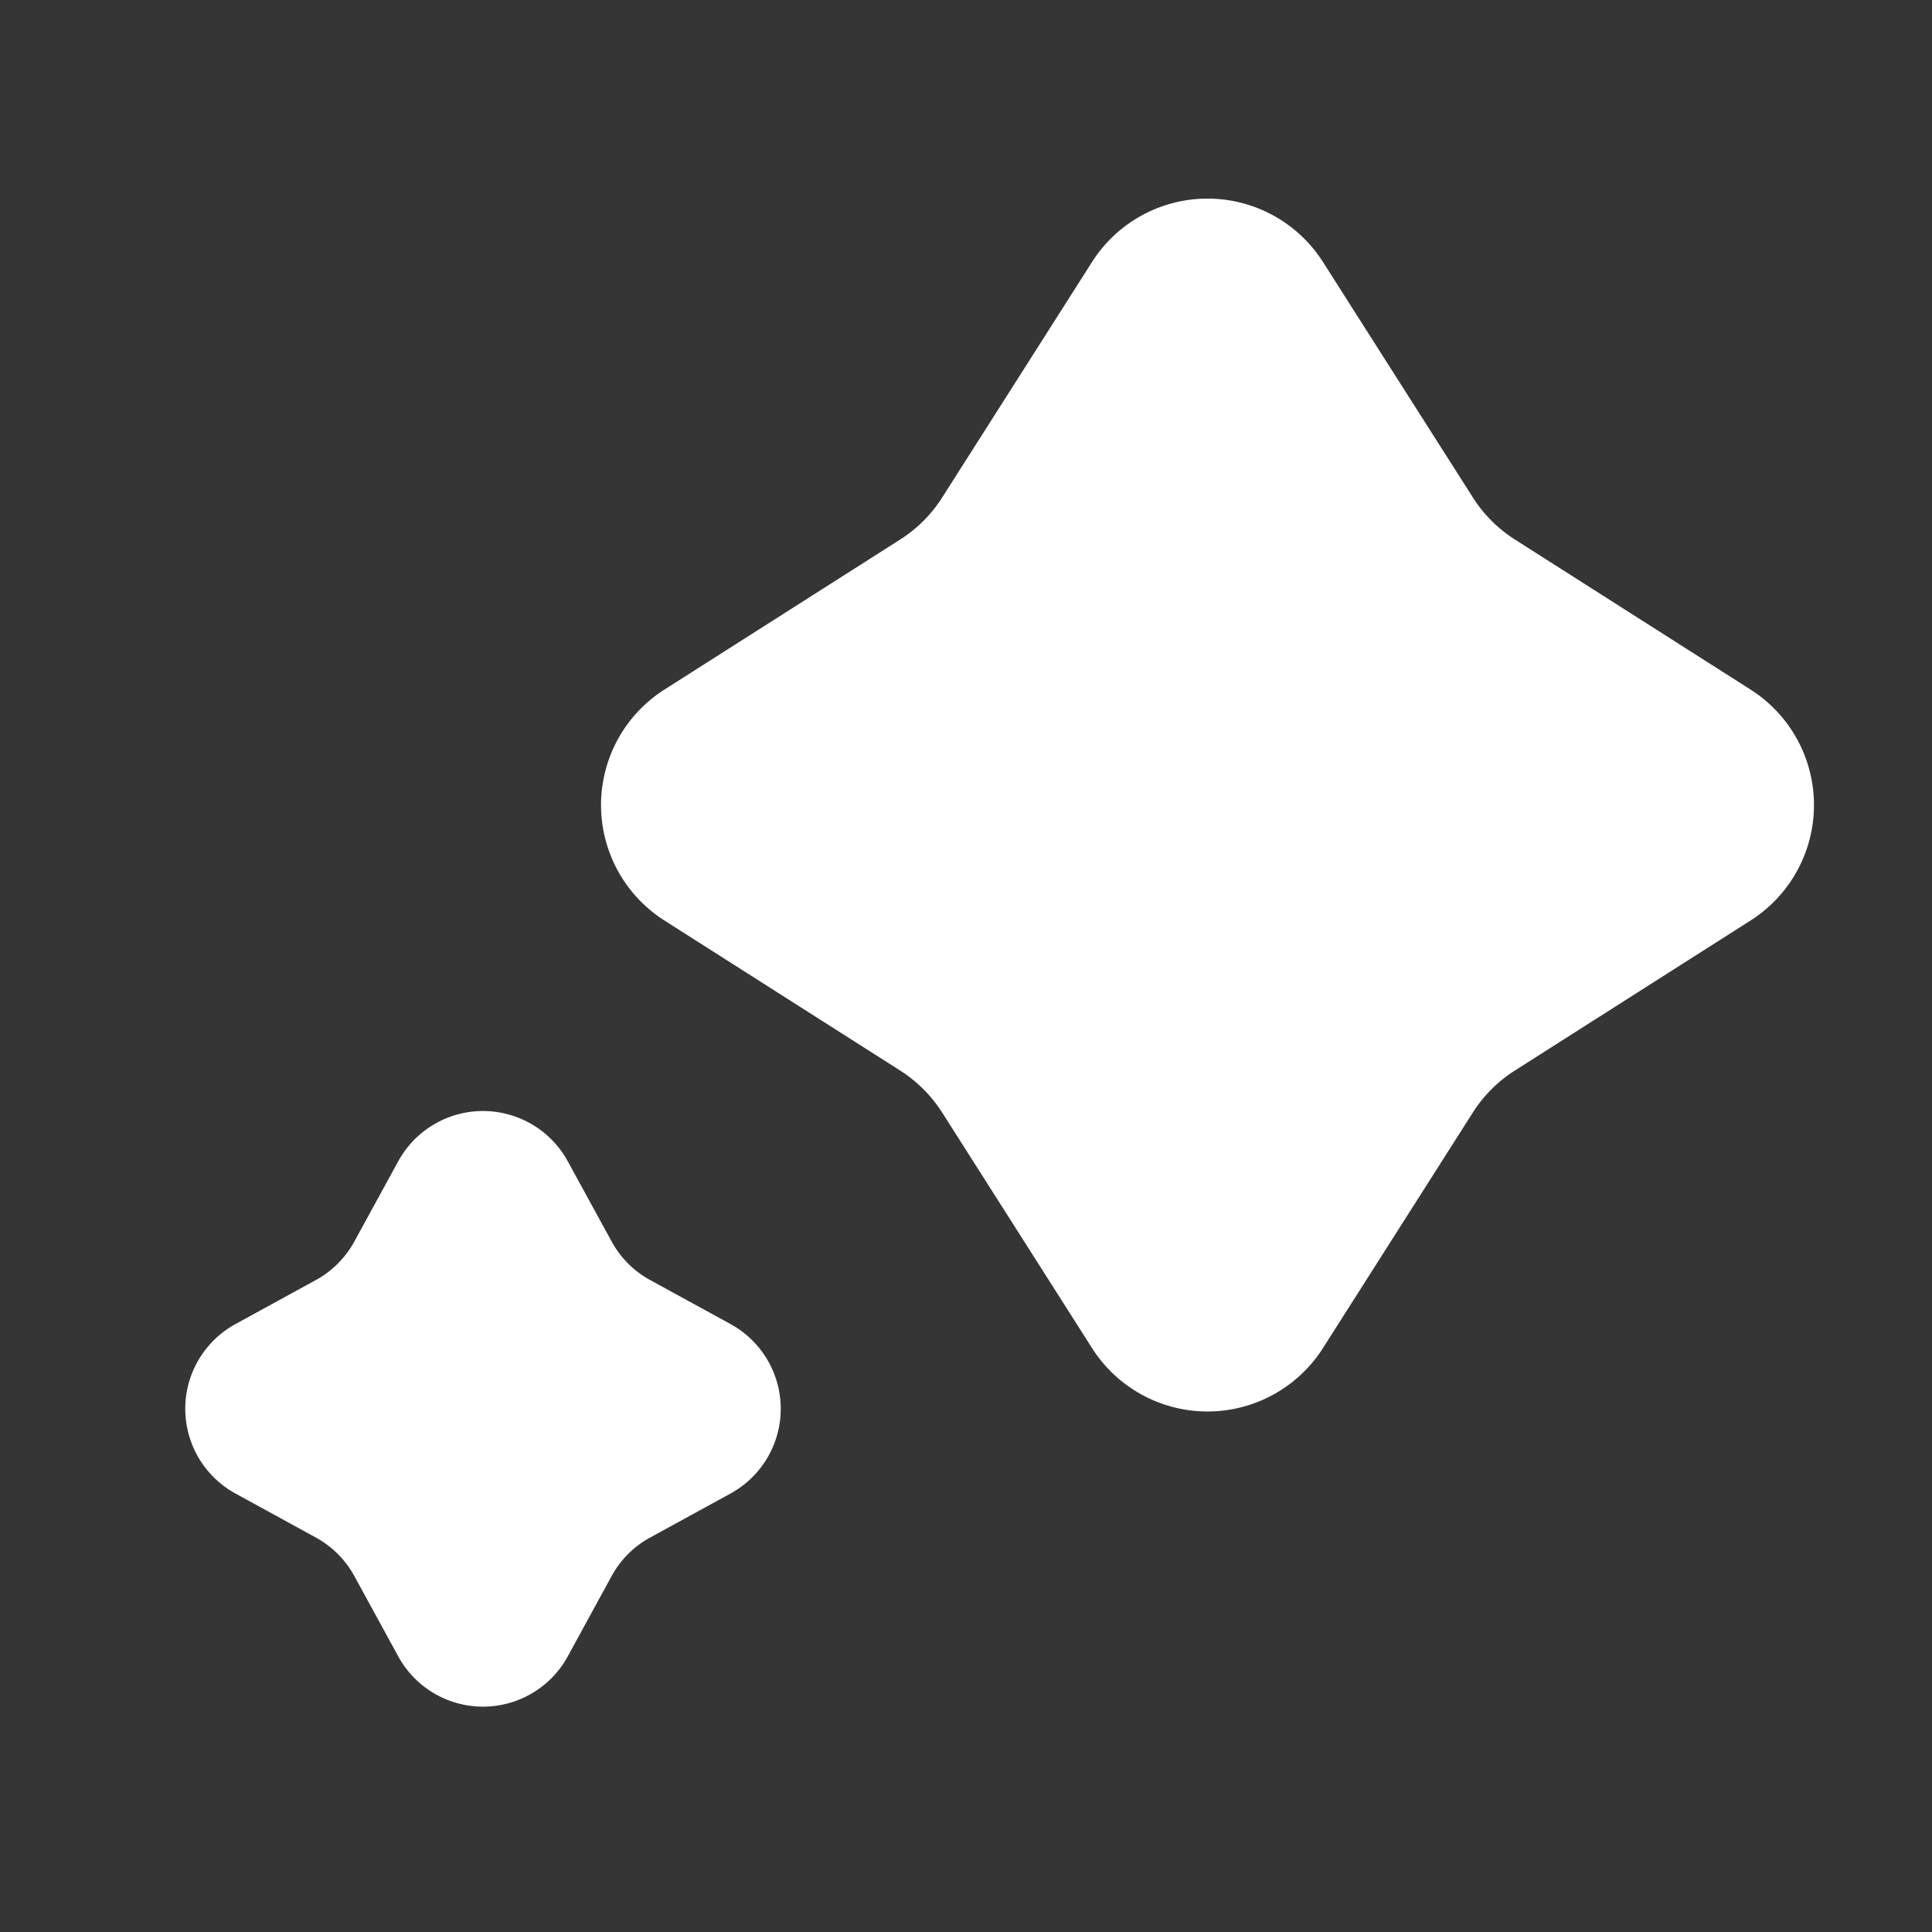 <svg xmlns="http://www.w3.org/2000/svg" width="24" height="24" fill="none"><rect width="100%" height="100%" fill="#333333" stroke="none"/><path fill="#fff" fill-opacity=".01" d="M24 0v24H0V0z"/><path fill="#FFFFFF" fill-rule="evenodd" d="M16.434 3.254a1.7 1.7 0 0 0-2.868 0l-1.863 2.928a1.7 1.7 0 0 1-.522.521L8.254 8.566a1.7 1.7 0 0 0 0 2.869l2.927 1.863c.21.133.388.312.522.521l1.863 2.928a1.7 1.7 0 0 0 2.868 0l1.863-2.928c.134-.21.312-.388.522-.521l2.927-1.863a1.7 1.7 0 0 0 0-2.869L18.82 6.703a1.7 1.7 0 0 1-.522-.521zM7.053 14.426a1.2 1.2 0 0 0-2.106 0l-.546.998a1.2 1.2 0 0 1-.477.477l-.999.547a1.2 1.2 0 0 0 0 2.105l.999.547a1.2 1.2 0 0 1 .477.477l.546.999a1.2 1.2 0 0 0 2.106 0l.546-1a1.2 1.2 0 0 1 .477-.476l.999-.547a1.2 1.2 0 0 0 0-2.105l-.999-.547a1.2 1.2 0 0 1-.477-.477z" clip-rule="evenodd"/></svg>